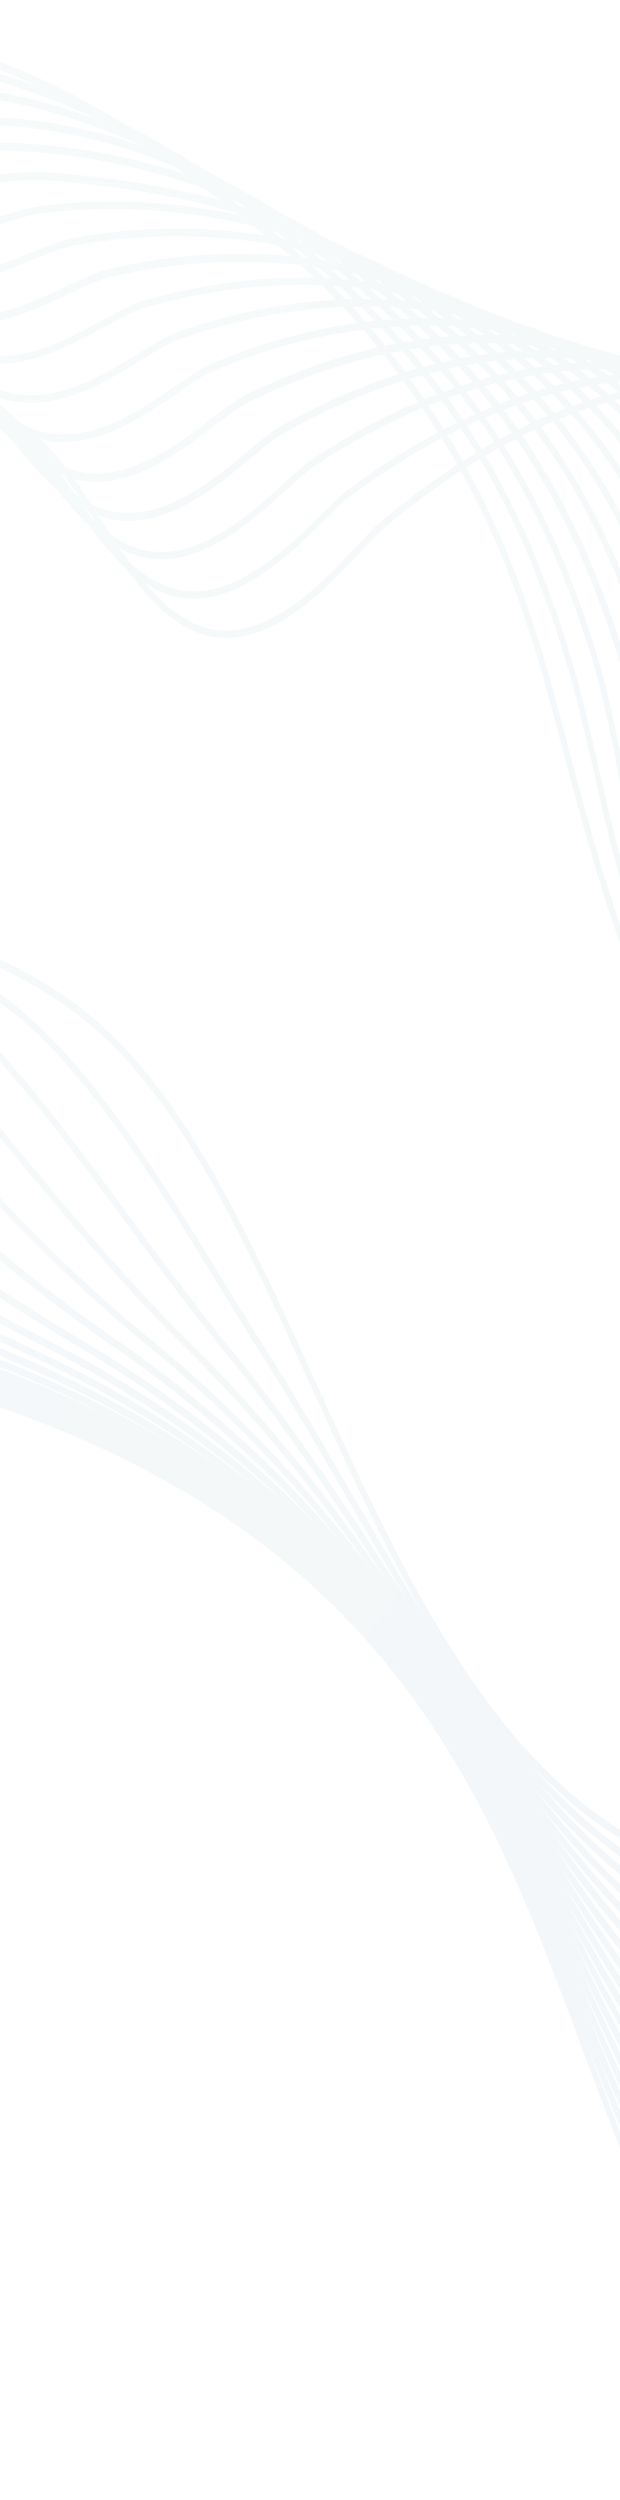 <svg width="393" height="1584" viewBox="0 0 393 1584" fill="none" xmlns="http://www.w3.org/2000/svg">
<g opacity="0.05">
<path d="M611.611 1583.28C598.967 1583.28 586.323 1581.53 573.832 1578.14C520.094 1563.44 471.29 1518.32 432.664 1447.5C407.452 1401.35 389.103 1351.81 369.597 1299.5C299.205 1110.07 226.423 914.069 -174.801 848.803C-208.571 843.356 -239.487 840.272 -269.479 837.292C-377.418 823.724 -557.984 800.907 -611.491 518.67C-626.834 437.678 -657.751 164.075 -410.648 41.046C-305.022 -12.298 -197.7 -3.767 -97.394 13.398C13.784 32.412 77.776 71.161 171.143 145.471C211.852 177.95 244.773 215.157 277.694 266.137C307.378 311.977 330.276 364.704 347.778 427.298C352.095 442.612 356.258 458.44 360.345 473.652L360.499 474.268C377.769 539.021 395.579 605.931 425.648 662.152C461.961 730.091 508.607 773.876 558.104 820.23C591.797 851.887 626.568 884.571 660.723 927.02C699.504 975.224 731.578 1029.18 758.716 1091.98C799.039 1185.1 813.92 1279.25 801.815 1364.15C791.098 1439.28 759.873 1502.59 713.845 1542.47C686.012 1566.63 654.016 1580.5 621.403 1582.87C618.165 1583.07 614.849 1583.17 611.611 1583.17V1583.28ZM-229.387 5.175C-288.908 5.175 -349.431 15.351 -409.337 45.671C-653.587 167.261 -623.056 437.576 -607.945 517.539C-585.046 638.204 -538.247 721.149 -464.771 771.101C-403.478 812.727 -334.551 824.341 -269.171 832.564C-239.179 835.544 -208.108 838.628 -174.339 844.075C228.813 909.65 302.058 1106.78 372.835 1297.44C392.264 1349.66 410.536 1398.99 435.594 1444.83C473.681 1514.62 521.713 1559.12 574.526 1573.51C589.946 1577.73 605.674 1579.27 621.171 1578.24C653.168 1575.98 684.547 1562.31 711.84 1538.67C756.943 1499.61 787.629 1437.33 798.191 1363.53C810.142 1279.76 795.416 1186.85 755.555 1094.66C728.571 1032.27 696.729 978.719 658.179 930.823C624.178 888.579 589.561 855.998 555.946 824.547C506.217 777.884 459.263 733.791 422.564 665.236C392.187 608.398 374.3 541.179 356.952 476.119L356.798 475.399C352.712 460.188 348.549 444.462 344.231 429.148C326.884 367.068 304.139 314.855 274.765 269.426C242.074 218.857 209.462 181.959 169.062 149.788C76.157 75.786 12.473 37.243 -98.087 18.331C-140.877 11.034 -184.978 5.278 -229.619 5.278L-229.387 5.175Z" fill="url(#paint0_linear_713_26187)"/>
<path d="M791.544 1209.86C784.914 1170.91 773.349 1131.23 757.235 1091.87C700.644 953.936 632.257 885.175 566.029 818.676C535.189 787.636 505.969 758.343 479.138 723.089C465.877 705.616 453.849 687.218 442.516 666.765C428.484 641.584 418.23 619.691 410.057 597.696C399.032 567.787 390.937 535.719 384.537 508.174C383.072 501.801 381.607 495.326 380.143 489.056L379.68 487.104C374.669 465.211 369.503 442.702 363.181 420.912C345.371 360.169 322.395 309.189 292.866 265.199C265.65 224.6 232.112 188.216 187.24 150.701C104.59 81.529 12.071 39.903 -80.371 30.55C-87.927 29.522 -97.41 29.727 -109.283 30.036C-127.787 30.55 -151.225 31.064 -179.29 27.158C-220.306 21.505 -282.757 12.871 -365.176 42.061C-570.645 114.625 -592.85 322.859 -595.24 363.869C-601.408 460.072 -574.5 726.892 -378.514 805.109C-349.679 818.676 -282.063 828.543 -222.388 837.279C-195.326 841.185 -169.806 844.988 -152.074 848.482C224.711 918.168 297.724 1105.02 368.424 1285.82C388.469 1337 407.359 1385.41 433.033 1430.33C458.476 1474.93 487.542 1508.44 519.384 1529.82C547.602 1548.73 577.208 1558.39 607.354 1558.39C610.592 1558.39 613.83 1558.29 617.146 1558.08C624.778 1557.57 632.488 1556.34 640.044 1554.59C678.825 1545.34 714.06 1520.16 741.892 1481.82C773.734 1437.93 792.932 1380.79 797.404 1316.65C799.794 1282.22 797.866 1246.25 791.621 1209.76L791.544 1209.86ZM793.703 1316.34C789.308 1379.35 770.496 1435.47 739.194 1478.53C711.901 1516.15 677.437 1540.82 639.35 1549.86C631.949 1551.61 624.393 1552.84 616.914 1553.36C584.147 1555.72 551.689 1546.26 521.003 1525.6C489.701 1504.43 461.02 1471.44 435.885 1427.45C410.443 1382.84 391.553 1334.64 371.585 1283.55C300.499 1101.73 227.023 913.748 -151.611 843.754C-169.344 840.157 -194.941 836.457 -222.003 832.551C-281.446 823.918 -348.831 814.051 -377.358 800.586C-571.108 723.192 -597.707 459.455 -591.616 364.28C-589.303 323.887 -567.33 118.428 -364.251 46.789C-282.448 17.907 -220.383 26.438 -179.675 32.091C-151.38 35.997 -127.787 35.483 -109.206 34.969C-97.41 34.661 -88.081 34.455 -80.68 35.38C11.146 44.733 103.125 86.051 185.313 154.812C229.876 192.122 263.183 228.301 290.168 268.488C319.388 312.067 342.133 362.533 359.788 422.763C366.111 444.347 371.276 466.856 376.288 488.851L376.673 490.598C378.138 496.971 379.603 503.446 381.068 509.715C387.544 537.364 395.639 569.74 406.819 599.957C415.068 622.158 425.477 644.359 439.586 669.746C451.074 690.405 463.179 709.008 476.594 726.687C503.579 762.249 532.876 791.644 563.87 822.684C629.79 888.875 697.869 957.225 754.074 1094.33C770.034 1133.29 781.444 1172.55 788.075 1211.09C794.243 1247.07 796.093 1282.53 793.78 1316.44L793.703 1316.34Z" fill="url(#paint1_linear_713_26187)"/>
<path d="M755.726 1092.62C703.145 956.019 636.839 884.895 572.77 815.928C545.554 786.739 519.88 759.09 495.439 726.92C483.026 710.578 471.23 692.694 459.357 672.138C446.173 649.32 433.529 626.811 423.891 601.424C412.249 570.693 405.079 538.008 398.988 507.379C397.832 501.521 396.675 495.56 395.519 489.393C390.816 464.931 385.958 439.544 378.557 415.493C344.094 302.742 293.285 227.815 203.233 156.896C115.263 87.518 20.585 50.928 -63.299 53.601C-70.546 53.806 -77.1 54.217 -83.267 54.526C-108.865 55.965 -129.064 56.992 -177.637 48.256C-276.016 32.839 -322.121 46.817 -340.856 52.47C-477.167 95.227 -559.124 209.622 -566.911 368.316C-571.46 505.735 -530.212 627.942 -444.015 726.098C-407.778 767.107 -379.791 784.477 -346.407 799.381C-312.252 814.489 -265.145 826.618 -206.241 835.457C-181.029 839.157 -155.895 843.679 -129.45 849.229C222.585 923.026 299.222 1108.75 366.838 1272.79C387.5 1322.95 407.007 1370.23 433.297 1414.01C458.663 1456.36 486.958 1487.91 517.413 1507.65C545.014 1525.43 573.772 1534.47 603.07 1534.47C606.308 1534.47 609.546 1534.37 612.861 1534.16C620.571 1533.65 628.359 1532.42 635.914 1530.57C673.77 1521.42 708.156 1497.06 735.218 1460.06C765.595 1418.64 784.33 1364.68 789.342 1304.24C794.893 1237.54 783.251 1164.36 755.572 1092.51L755.726 1092.62ZM785.872 1303.83C780.938 1363.24 762.511 1416.17 732.751 1456.77C706.152 1493.05 672.536 1516.9 635.375 1525.94C627.896 1527.69 620.34 1528.92 612.707 1529.44C580.865 1531.7 549.178 1522.86 519.109 1503.43C489.117 1484.01 461.285 1452.86 436.227 1411.13C410.168 1367.66 390.739 1320.48 370.076 1270.43C302.074 1105.57 224.975 918.607 -128.833 844.502C-155.355 838.951 -180.567 834.429 -205.855 830.626C-264.451 821.89 -311.404 809.864 -345.251 794.755C-378.249 780.058 -405.851 762.893 -441.625 722.398C-526.897 625.269 -567.759 504.296 -563.287 368.522C-555.5 212.295 -474.623 99.338 -340.085 57.198C-327.98 53.498 -302.769 45.892 -260.904 45.892C-238.931 45.892 -211.715 47.845 -178.1 53.087C-129.219 61.926 -108.942 60.795 -83.113 59.356C-76.945 59.048 -70.469 58.637 -63.222 58.431C20.046 55.759 113.952 92.144 201.383 161.007C290.664 231.412 341.01 305.62 375.165 417.24C382.412 440.983 387.269 466.164 391.972 490.523C393.129 496.69 394.285 502.754 395.442 508.51C401.533 539.447 408.78 572.337 420.576 603.48C430.29 629.175 443.089 651.89 456.35 674.913C468.377 695.572 480.251 713.661 492.741 730.209C517.336 762.585 543.087 790.233 570.38 819.526C634.218 888.081 700.138 958.897 752.411 1094.57C779.781 1165.59 791.269 1237.85 785.795 1303.62L785.872 1303.83Z" fill="url(#paint2_linear_713_26187)"/>
<path d="M752.783 1093.94C707.294 954.872 642.454 875.731 579.772 799.262L579.386 798.851C562.425 778.192 544.923 756.813 528.038 734.51C517.244 720.223 506.065 703.778 493.035 682.811C490.799 679.111 488.409 675.513 486.019 671.608L485.171 670.271C473.067 651.154 460.5 631.42 451.556 608.808C438.603 576.021 432.59 539.842 427.964 505.616C427.27 500.477 426.653 495.338 425.959 490.096C422.335 461.523 418.558 431.922 409.46 404.377C391.187 349.183 368.057 303.548 338.837 265.108C311.544 229.238 278.699 198.712 235.37 169.008C160.352 117.617 76.854 90.38 -6.182 90.38C-18.904 90.175 -32.781 92.95 -47.43 95.725C-75.109 100.967 -114.738 104.358 -147.736 93.566C-174.258 84.933 -226.994 67.871 -290.293 74.141C-387.592 89.044 -441.793 149.068 -470.165 196.861C-511.182 265.93 -520.897 345.175 -516.348 396.257C-503.858 538.917 -436.319 667.805 -326.144 759.177C-266.546 808.615 -142.262 835.955 -141.029 836.263C-122.756 840.683 -103.867 845.205 -83.821 850.652C218.254 931.747 295.045 1098.35 362.892 1245.43C385.251 1293.95 406.376 1339.69 434.286 1381.72C459.574 1419.65 486.328 1447.19 514.006 1463.54C540.297 1479.06 567.513 1486.97 594.883 1486.97C598.122 1486.97 601.437 1486.87 604.675 1486.66C612.462 1486.15 620.172 1484.91 627.805 1483.06C663.733 1474.33 696.346 1451.72 722.174 1417.49C749.776 1380.9 767.817 1333.31 774.139 1279.97C781.155 1220.97 774.062 1158.38 752.937 1093.94H752.783ZM770.361 1279.15C764.116 1331.46 746.537 1378.13 719.399 1414C694.187 1447.4 662.191 1469.6 626.957 1478.23C619.555 1480.08 611.922 1481.21 604.29 1481.73C574.298 1483.89 544.152 1476.18 515.24 1459.01C488.101 1442.98 461.656 1415.85 436.753 1378.33C409.074 1336.7 388.026 1291.07 365.745 1242.76C297.589 1094.86 220.335 927.327 -83.281 845.822C-103.327 840.477 -122.294 835.852 -140.566 831.432C-141.8 831.124 -265.39 803.887 -324.371 755.066C-433.62 664.516 -500.542 536.862 -512.878 395.743C-517.35 345.586 -507.713 267.78 -467.467 199.945C-427.375 132.418 -366.081 90.586 -290.061 78.972C-279.499 77.944 -269.476 77.43 -259.916 77.43C-213.039 77.43 -170.481 91.1 -148.662 98.294C-115.046 109.292 -74.955 105.9 -46.968 100.556C-32.396 97.781 -18.518 95.314 -6.259 95.314C76.16 95.314 159.119 122.345 233.674 173.325C276.618 202.72 309.231 233.04 336.216 268.603C365.128 306.632 388.026 351.753 406.068 406.432C414.934 433.361 418.712 462.654 422.335 491.021C423.029 496.263 423.646 501.505 424.34 506.644C428.966 541.281 435.134 577.871 448.318 611.172C457.415 634.195 470.06 654.238 482.318 673.458L483.167 674.794C485.634 678.597 487.947 682.297 490.183 685.997C503.29 707.17 514.546 723.615 525.417 738.004C542.379 760.411 559.88 781.789 576.842 802.448L577.228 802.859C639.678 879.02 704.21 957.75 749.39 1095.89C770.207 1159.51 777.223 1221.18 770.284 1279.25L770.361 1279.15Z" fill="url(#paint3_linear_713_26187)"/>
<path d="M576.455 1390.97C553.248 1390.97 529.733 1385.52 506.526 1374.83C483.396 1364.14 460.883 1345.64 435.672 1316.56C400.823 1276.37 373.915 1230.32 345.465 1181.6C279.777 1069.26 205.453 942.022 6.846 853.219L5.149 852.396C-96.699 806.864 -163.929 776.749 -244.421 670.679C-260.226 649.918 -276.571 630.184 -292.377 611.066C-326.146 570.365 -357.911 532.028 -381.272 487.626C-385.821 478.89 -390.061 469.948 -393.916 461.52C-414.193 417.221 -422.751 363.672 -417.432 314.748C-410.724 253.285 -382.737 200.558 -336.477 162.118C-304.867 135.909 -270.403 123.164 -231.083 123.164C-199.78 123.164 -169.326 131.284 -146.351 138.376C-126.305 144.543 -109.266 156.671 -92.767 168.285C-78.118 178.666 -63.006 189.355 -45.505 196.139C-37.949 199.119 -29.777 200.661 -21.296 200.661C1.217 200.661 22.651 190.486 41.617 181.647C52.488 176.507 61.817 172.088 69.913 170.238C97.052 163.968 124.576 160.885 151.869 160.885C203.063 160.885 252.638 171.78 299.36 193.364C383.321 232.112 436.288 290.389 471.06 382.378C483.319 414.754 484.321 451.139 485.246 486.29V487.832C485.401 492.765 485.555 497.493 485.709 502.118C487.097 540.764 490.72 585.371 506.834 623.708C516.471 646.526 530.812 665.232 544.69 683.321C549.624 689.694 555.175 696.991 560.264 704.186L564.967 710.867C574.527 724.331 583.548 737.076 593.031 749.615C634.048 803.884 664.348 853.219 688.403 905.123C716.004 964.736 735.125 1027.43 746.69 1096.91C754.554 1144.09 753.552 1189.31 743.837 1231.25C734.74 1270.41 717.932 1305.35 695.265 1332.28C665.581 1367.54 628.034 1387.78 586.632 1390.66C583.239 1390.87 579.77 1391.07 576.301 1391.07L576.455 1390.97ZM-231.006 128.098C-269.632 128.098 -303.479 140.637 -334.473 166.332C-379.807 203.95 -407.254 255.546 -413.731 315.57C-418.974 363.466 -410.57 415.782 -390.678 459.156C-386.823 467.481 -382.737 476.423 -378.188 485.057C-355.135 529.047 -323.448 567.179 -289.987 607.572C-274.027 626.792 -257.682 646.526 -241.799 667.39C-161.925 772.638 -95.003 802.65 6.383 847.977L8.079 848.799C207.689 938.116 282.475 1065.98 348.395 1178.73C376.768 1227.34 403.598 1273.18 438.139 1313.06C462.965 1341.74 485.092 1359.93 507.759 1370.41C533.973 1382.54 560.649 1387.78 586.632 1385.93C627.186 1383.06 663.963 1363.32 693.029 1328.79C715.234 1302.37 731.656 1268.25 740.599 1229.91C750.159 1188.8 751.085 1144.4 743.375 1098.04C731.887 1029.18 712.998 966.895 685.55 907.795C661.65 856.199 631.504 807.07 590.718 753.11C581.158 740.468 572.137 727.723 562.577 714.258L557.874 707.578C552.862 700.486 547.311 693.291 542.377 686.919C528.268 668.624 513.696 649.609 503.827 626.175C487.328 586.913 483.627 541.586 482.239 502.427C482.085 497.801 481.931 492.971 481.777 488.14V486.598C480.774 451.961 479.772 416.193 467.899 384.742C433.59 293.884 381.317 236.326 298.281 198.092C251.944 176.713 202.755 165.921 151.946 165.921C124.885 165.921 97.514 169.107 70.607 175.274C62.82 177.021 53.568 181.441 42.928 186.477C23.73 195.522 1.911 205.8 -21.219 205.8C-30.008 205.8 -38.489 204.258 -46.43 201.175C-64.24 194.186 -79.506 183.394 -94.309 172.91C-110.577 161.399 -127.384 149.476 -146.967 143.412C-169.789 136.32 -199.935 128.303 -230.928 128.303L-231.006 128.098Z" fill="url(#paint4_linear_713_26187)"/>
<path d="M745.292 1097.73C737.582 1029.58 722.316 968.017 698.57 909.329C676.365 854.341 647.144 803.362 609.443 753.41C602.041 743.646 594.486 733.265 587.161 723.193L577.138 709.523C571.741 702.225 566.036 695.031 560.331 687.836C545.759 669.644 530.648 650.732 520.702 627.4C503.663 587.419 500.733 541.167 500.193 501.185C500.116 495.841 500.039 490.496 500.039 484.432C499.731 447.945 499.422 410.224 486.47 376.923C468.505 330.671 445.453 293.876 416.078 264.377C388.785 236.935 355.864 215.762 315.386 199.522C276.143 183.797 234.586 175.883 191.796 175.883C158.49 175.883 124.72 180.816 91.413 190.375C83.857 192.533 75.068 197.364 64.891 202.914C45.231 213.604 22.872 225.732 -0.72 225.732C-9.356 225.732 -17.682 223.984 -25.392 220.695C-43.279 212.987 -58.622 200.653 -73.425 188.628C-89.616 175.574 -106.269 162.007 -126.315 154.813C-153.223 145.048 -195.088 134.77 -230.245 135.49C-261.47 136.209 -290.922 148.543 -320.297 173.416C-341.73 191.506 -359.001 212.987 -371.491 237.038C-382.901 258.827 -390.457 282.981 -394.004 308.676C-401.636 363.972 -390.226 425.538 -363.395 473.332C-359.001 481.246 -354.22 489.571 -348.978 497.793C-326.542 533.253 -298.478 563.779 -268.64 596.258C-247.515 619.281 -225.619 643.229 -204.725 670.055C-127.78 769.033 -64.867 805.623 29.579 854.033C201.279 942.219 273.676 1059.08 337.514 1162.27C368.662 1212.53 398.037 1260.02 436.201 1300.51C461.104 1326.93 482.846 1343.58 504.819 1352.83C527.101 1362.29 549.46 1367.12 571.202 1367.12C574.671 1367.12 578.141 1367.01 581.61 1366.71C589.937 1366.09 598.341 1364.75 606.59 1362.8C637.43 1355.19 665.88 1337.31 688.855 1311.2C734.267 1259.5 754.852 1181.8 745.369 1097.83L745.292 1097.73ZM686.388 1307.4C663.875 1332.99 635.965 1350.47 605.819 1357.87C597.724 1359.82 589.474 1361.16 581.302 1361.67C556.63 1363.42 531.187 1358.79 505.744 1348C484.234 1338.85 462.8 1322.51 438.283 1296.51C400.427 1256.32 371.129 1209.04 340.135 1158.98C275.989 1055.38 203.284 937.902 30.659 849.305C-63.402 800.998 -126.007 764.613 -202.412 666.355C-223.383 639.426 -245.279 615.478 -266.636 592.249C-296.165 560.079 -324.075 529.553 -346.356 494.504C-351.445 486.385 -356.225 478.059 -360.62 470.248C-386.833 423.483 -398.013 363.356 -390.534 309.293C-387.065 284.317 -379.74 260.78 -368.638 239.504C-356.379 215.967 -339.495 195 -318.446 177.219C-289.611 152.86 -259.003 140.732 -228.472 140.012C-194.548 140.012 -153.146 149.982 -127.395 159.232C-107.888 166.324 -91.389 179.686 -75.353 192.636C-60.395 204.764 -44.975 217.304 -26.626 225.115C-18.453 228.61 -9.818 230.357 -0.798 230.357C23.489 230.357 46.156 218.023 66.202 207.128C76.225 201.681 84.86 196.953 92.107 194.897C125.183 185.339 158.721 180.508 191.796 180.508C234.201 180.508 275.372 188.422 314.307 203.942C354.399 219.976 387.012 240.943 413.919 267.975C442.831 297.062 465.499 333.344 483.231 378.978C495.799 411.252 496.107 448.356 496.338 484.74C496.338 490.393 496.415 495.738 496.492 501.082C497.032 541.681 500.039 588.652 517.463 629.559C527.718 653.61 542.983 672.727 557.941 691.433C563.492 698.319 569.12 705.411 574.44 712.709L584.463 726.379C591.787 736.451 599.343 746.832 606.744 756.596C644.215 806.24 673.204 856.911 695.254 911.385C718.77 969.559 733.881 1030.61 741.514 1098.24C750.843 1180.57 730.643 1256.73 686.234 1307.2L686.388 1307.4Z" fill="url(#paint5_linear_713_26187)"/>
<path d="M743.825 1098.54C737.04 966.776 697.334 851.867 625.786 757.103C620.851 750.525 615.84 743.844 610.751 737.06C605.277 729.763 599.726 722.26 594.098 714.757C588.392 707.254 582.302 699.854 576.211 692.556C560.868 674.158 544.986 655.041 534.577 630.99C516.613 589.364 514.531 539.207 514.686 500.15C514.686 494.702 514.686 489.358 514.84 483.088C515.225 446.806 515.765 405.694 501.964 371.365C467.655 285.851 413.531 233.227 331.421 205.579C263.188 182.556 186.937 184.2 112.922 210.307C106.06 212.774 97.81 217.81 88.25 223.668C68.898 235.591 44.92 250.391 19.709 250.391C10.996 250.391 2.593 248.541 -5.194 244.944C-23.544 236.413 -38.964 222.332 -53.844 208.765C-69.726 194.273 -86.149 179.267 -106.271 170.942C-135.261 159.019 -170.572 146.788 -205.652 146.377C-241.504 146.377 -274.271 158.813 -304.031 184.406C-343.814 218.632 -367.715 265.295 -373.112 319.358C-379.897 387.399 -356.767 449.376 -332.866 484.835C-328.163 491.722 -322.612 499.841 -316.752 507.653C-295.165 536.02 -270.03 560.482 -243.277 586.28C-217.217 611.565 -190.31 637.671 -165.175 669.122C-92.702 759.981 -35.186 802.943 52.167 854.745C196.574 940.464 265.809 1046.64 326.872 1140.27C361.412 1193.2 394.025 1243.26 436.507 1284.37C460.947 1308.01 482.073 1322.81 502.89 1330.83C524.015 1338.95 545.294 1343.06 566.111 1343.06C569.734 1343.06 573.435 1342.96 576.982 1342.65C616.688 1339.87 653.156 1321.68 682.376 1290.23C725.321 1243.98 747.68 1174.29 743.825 1098.75V1098.54ZM680.063 1286.22C651.382 1317.05 615.686 1334.84 576.75 1337.61C553.004 1339.26 528.332 1335.35 503.815 1325.89C483.383 1318.08 462.644 1303.49 438.589 1280.26C396.416 1239.45 363.957 1189.61 329.57 1136.88C268.276 1042.83 198.733 936.25 53.555 850.12C-33.336 798.523 -90.698 755.767 -162.785 665.422C-188.074 633.662 -215.136 607.453 -241.272 582.169C-267.794 556.474 -292.929 532.115 -314.285 504.055C-320.145 496.347 -325.619 488.33 -330.322 481.444C-353.683 446.909 -376.35 386.268 -369.72 319.872C-364.477 267.248 -341.116 221.818 -302.258 188.312C-273.114 163.233 -240.964 151.105 -205.884 151.105C-171.266 151.516 -136.263 163.644 -107.582 175.464C-87.999 183.584 -71.808 198.384 -56.08 212.671C-41.046 226.443 -25.471 240.627 -6.659 249.466C1.513 253.269 10.303 255.222 19.477 255.222C45.46 255.222 69.9 240.216 89.561 228.088C98.967 222.332 107.062 217.296 113.693 214.932C187.168 189.031 262.725 187.387 330.418 210.204C411.373 237.544 464.879 289.448 498.649 373.626C511.987 406.927 511.524 447.32 511.139 482.985C511.139 489.255 510.985 494.702 510.985 500.15C510.831 539.823 512.99 590.803 531.339 633.457C541.979 658.124 558.092 677.447 573.821 696.359C579.68 703.451 585.771 710.748 591.399 718.149C597.028 725.549 602.656 733.052 608.053 740.349C613.141 747.133 618.153 753.916 623.087 760.392C694.018 854.334 733.339 968.112 740.047 1098.75C743.824 1172.65 721.928 1240.89 679.909 1286.12L680.063 1286.22Z" fill="url(#paint6_linear_713_26187)"/>
<path d="M560.174 1318.7C540.899 1318.7 521.007 1315.21 501.038 1308.43C480.916 1301.54 461.101 1289 436.892 1267.93C388.551 1225.79 351.774 1171.73 312.839 1114.48C256.017 1030.81 191.562 936.152 74.68 855.16C-5.58 799.556 -58.008 750.632 -125.624 668.099C-154.382 632.947 -185.916 606.224 -216.37 580.323C-240.81 559.562 -263.863 540.033 -284.525 517.216C-289.845 511.357 -295.551 504.676 -302.413 496.043C-336.567 453.697 -356.305 388.431 -352.604 329.743C-349.212 275.783 -326.853 229.223 -287.995 195.202C-258.928 169.713 -227.858 157.379 -193.009 157.379C-155.847 157.379 -119.841 171.563 -86.457 186.98C-66.18 196.333 -49.99 212.881 -34.261 228.915C-19.381 244.126 -4.039 259.749 14.774 269.205C22.792 273.213 31.35 275.269 40.294 275.269C66.507 275.269 91.41 258.207 111.379 244.435C120.323 238.268 128.11 232.923 134.355 230.354C179.843 211.236 225.64 201.575 270.512 201.575C296.88 201.575 322.708 204.967 347.38 211.75C387.009 222.542 419.699 239.604 447.223 263.757C476.675 289.658 499.574 323.062 517.307 365.922C531.955 401.381 530.722 444.138 529.565 481.859C529.411 488.232 529.18 493.782 529.103 499.332C528.178 539.828 529.642 591.732 548.378 634.797C559.171 659.568 575.902 678.891 592.016 697.597C598.029 704.483 604.737 712.294 610.828 720.106C621.699 733.981 632.261 747.857 641.976 760.807C676.131 806.031 702.036 858.655 719.075 917.137C735.729 974.181 743.438 1035.54 742.205 1099.37C740.894 1166.18 716.762 1227.95 676.054 1268.85C653.695 1291.36 626.71 1306.88 597.952 1313.98C589.24 1316.13 580.297 1317.47 571.43 1318.09C567.652 1318.4 563.874 1318.5 560.096 1318.5L560.174 1318.7ZM-192.932 162.21C-227.009 162.21 -257.464 174.338 -285.913 199.314C-323.846 232.512 -345.588 277.838 -348.903 330.257C-352.527 387.506 -333.252 451.23 -299.868 492.548C-293.006 501.079 -287.378 507.76 -282.135 513.516C-261.627 536.128 -238.729 555.553 -214.442 576.109C-183.757 602.113 -152.146 629.042 -123.08 664.398C-55.695 746.623 -3.422 795.444 76.453 850.741C193.952 932.143 258.562 1027.22 315.615 1111.09C354.396 1168.13 391.018 1221.99 438.974 1263.72C462.874 1284.48 482.303 1296.81 502.041 1303.59C525.556 1311.61 548.84 1314.9 571.353 1313.36C580.142 1312.74 588.932 1311.41 597.413 1309.25C625.631 1302.26 652.153 1287.05 674.049 1264.95C713.832 1224.97 737.425 1164.53 738.735 1099.16C740.046 1035.85 732.336 975.209 715.837 918.782C699.029 860.916 673.355 808.909 639.586 764.199C629.794 751.249 619.309 737.373 608.438 723.498C602.424 715.789 595.716 707.978 589.78 701.194C573.358 682.18 556.396 662.548 545.371 637.161C526.096 592.966 524.708 540.239 525.556 499.126C525.633 493.576 525.865 488.026 526.019 482.167C527.175 444.55 528.409 402.409 514.223 368.183C496.798 326.043 474.285 293.153 445.296 267.766C418.157 243.921 385.852 227.065 346.686 216.375C322.245 209.695 296.648 206.303 270.512 206.303C226.026 206.303 180.614 215.861 135.434 234.876C129.497 237.343 121.865 242.584 113.075 248.649C92.721 262.627 67.432 280.1 40.294 280.1C30.965 280.1 21.944 277.941 13.463 273.727C-5.812 264.066 -21.386 248.135 -36.497 232.718C-51.917 216.992 -67.954 200.65 -87.691 191.502C-120.767 176.291 -156.387 162.21 -193.086 162.21H-192.932Z" fill="url(#paint7_linear_713_26187)"/>
<path d="M554.228 1294.56C536.264 1294.56 517.76 1291.79 499.256 1286.24C479.981 1280.48 460.938 1269.79 437.346 1251.7C381.063 1208.23 339.121 1148 294.789 1084.17C244.212 1011.4 186.927 929.075 97.338 855.689C24.787 796.281 -24.402 740.06 -85.927 667.086C-117.923 629.159 -153.697 602.95 -188.315 577.563C-210.905 561.015 -232.262 545.393 -252.153 526.995C-258.321 521.342 -264.72 514.969 -271.813 507.466C-289.315 489.171 -304.889 463.373 -315.606 435.006C-327.248 404.171 -332.953 371.384 -332.028 340.241C-330.486 286.384 -309.592 240.03 -271.659 206.215C-243.21 180.828 -212.833 168.494 -178.909 168.494C-139.742 168.494 -101.655 185.145 -66.344 203.029C-45.913 213.409 -29.876 231.499 -14.379 248.972C0.501 265.725 15.844 283.095 35.042 293.373C43.291 297.793 52.081 300.054 61.178 300.054C88.471 300.054 114.145 280.526 134.731 264.8C143.058 258.428 150.228 252.98 155.933 250.205C207.281 224.921 258.629 212.176 308.667 212.176C327.325 212.176 345.752 214.026 363.484 217.624C443.591 234.069 499.025 280.731 532.871 360.181C548.368 396.668 546.287 441.07 544.513 480.229C544.205 486.499 543.974 492.358 543.742 498.216C542.123 540.048 542.817 593.803 562.401 638.307C573.657 663.899 591.235 683.531 608.274 702.648C614.905 710.048 621.613 717.551 627.858 725.26C638.883 738.827 648.829 751.674 658.466 764.419C724.078 851.578 754.146 973.887 740.808 1100.21C734.717 1158.38 708.966 1212.24 670.339 1248C640.733 1275.34 604.805 1291.17 566.487 1293.95C562.555 1294.26 558.468 1294.36 554.305 1294.36L554.228 1294.56ZM-179.063 173.428C-212.293 173.428 -241.976 185.453 -269.809 210.326C-306.739 243.216 -327.094 288.234 -328.558 340.55C-329.407 370.87 -323.855 402.835 -312.522 432.95C-302.036 460.804 -286.848 485.882 -269.732 503.869C-262.639 511.269 -256.316 517.539 -250.226 523.192C-230.488 541.487 -209.209 557.007 -186.696 573.555C-151.924 599.044 -115.919 625.356 -83.614 663.694C-22.166 736.463 26.869 792.581 99.188 851.783C189.163 925.58 246.679 1008.11 297.333 1080.99C341.588 1144.61 383.299 1204.63 439.119 1247.7C462.326 1265.58 481.138 1276.17 499.95 1281.72C518.223 1287.16 536.418 1289.94 554.151 1289.94C558.16 1289.94 562.169 1289.84 566.101 1289.53C603.803 1286.86 639.037 1271.34 668.104 1244.51C705.959 1209.56 731.094 1156.94 737.03 1100C750.137 975.223 720.531 854.353 655.69 768.325C646.13 755.58 636.107 742.835 625.159 729.268C618.914 721.56 612.284 714.159 605.807 706.862C588.46 687.436 570.573 667.394 559.008 641.185C538.885 595.55 538.191 540.87 539.81 498.422C540.042 492.563 540.273 486.705 540.581 480.435C542.355 441.892 544.436 398.21 529.479 363.059C496.172 284.945 441.663 239.002 362.713 222.865C345.212 219.268 326.939 217.418 308.436 217.418C258.861 217.418 207.898 230.163 156.935 255.139C151.539 257.811 144.445 263.156 136.35 269.322C115.302 285.356 89.165 305.193 60.947 305.193C51.387 305.193 42.135 302.829 33.422 298.204C13.762 287.618 -1.889 270.042 -16.923 253.083C-32.189 235.816 -47.994 218.035 -67.809 207.962C-102.812 190.181 -140.513 173.736 -179.063 173.736V173.428Z" fill="url(#paint8_linear_713_26187)"/>
<path d="M547.915 1270.61C531.493 1270.61 514.531 1268.45 497.415 1264.13C478.834 1259.51 460.408 1250.67 437.818 1235.46C371.05 1190.75 323.017 1121.27 272.208 1047.57C228.493 984.261 183.236 918.789 119.86 856.195C78.072 814.98 44.688 774.69 9.3 732.139C-8.356 710.863 -26.628 688.868 -46.366 666.256C-81.138 626.377 -120.844 601.607 -159.162 577.659C-180.441 564.4 -200.564 551.758 -219.916 536.854C-226.932 531.407 -233.948 525.549 -241.35 518.971C-260.702 501.806 -278.28 476.316 -290.925 447.229C-304.417 416.087 -311.664 382.683 -311.819 350.615C-311.973 313.203 -302.335 259.654 -255.613 217.308C-227.549 191.818 -197.866 179.484 -164.867 179.484C-160.01 179.484 -154.999 179.793 -149.987 180.307C-113.673 184.212 -77.283 202.302 -46.52 219.363C-25.857 230.772 -10.052 250.403 5.291 269.418C20.094 287.816 35.437 306.727 54.943 317.828C63.269 322.556 72.136 324.92 81.388 324.92C110.377 324.92 137.824 302 157.87 285.246C165.503 278.874 172.133 273.324 177.299 270.446C245.301 231.8 316.078 215.355 379.376 223.989C457.94 234.678 514.686 278.668 548.224 354.932C564.646 392.344 561.716 438.39 559.172 479.091C558.786 485.464 558.401 491.528 558.092 497.592C555.779 540.863 555.702 596.365 576.134 642.411C587.853 668.826 606.433 688.971 624.398 708.396C631.259 715.796 638.198 723.299 644.598 731.008C656.934 745.706 666.185 757.32 674.666 768.626C706.894 811.383 729.792 865.446 740.895 925.059C751.766 983.13 751.149 1044.18 739.121 1101.64C727.865 1155.29 697.796 1203.6 656.625 1234.33C628.33 1255.4 595.177 1267.83 560.868 1270.3C556.627 1270.61 552.233 1270.71 547.838 1270.71L547.915 1270.61ZM-164.867 184.315C-197.095 184.315 -226.161 196.443 -253.609 221.316C-299.02 262.532 -308.426 314.333 -308.272 350.615C-308.118 381.861 -301.102 414.442 -287.918 444.865C-275.582 473.336 -258.389 498.209 -239.499 514.962C-232.175 521.437 -225.159 527.296 -218.22 532.64C-199.022 547.544 -178.976 559.98 -157.697 573.239C-119.07 597.29 -79.21 622.266 -44.053 662.556C-24.238 685.27 -5.966 707.266 11.69 728.541C47.001 771.093 80.385 811.28 122.019 852.393C185.703 915.295 231.037 980.869 274.83 1044.39C325.407 1117.67 373.208 1186.95 439.359 1231.24C461.718 1246.15 479.76 1254.88 498.032 1259.51C519.388 1264.85 540.591 1266.91 560.637 1265.47C594.406 1263.11 626.942 1250.88 654.852 1230.11C695.175 1200.1 724.627 1152.82 735.575 1100.4C747.448 1043.77 748.065 983.541 737.348 926.292C726.323 867.604 703.81 814.261 672.045 772.121C663.564 760.917 654.389 749.303 642.13 734.708C635.808 727.102 628.87 719.599 622.162 712.302C603.889 692.465 585 672.115 572.972 644.98C552.002 597.906 552.001 541.377 554.392 497.387C554.7 491.322 555.085 485.258 555.471 478.886C558.015 438.904 560.868 393.68 544.985 357.604C512.141 282.779 456.244 239.509 378.914 229.025C316.232 220.597 245.995 236.733 178.61 275.174C173.675 277.949 167.199 283.396 159.72 289.666C139.289 306.727 111.379 330.059 81.388 330.059C71.673 330.059 62.267 327.489 53.478 322.556C33.355 311.147 17.781 291.824 2.746 273.221C-12.365 254.515 -27.939 235.295 -47.985 224.091C-78.516 207.133 -114.522 189.249 -150.373 185.446C-155.23 184.932 -160.164 184.623 -164.944 184.623L-164.867 184.315Z" fill="url(#paint9_linear_713_26187)"/>
<path d="M540.437 1246.45C525.788 1246.45 510.676 1244.91 495.642 1241.92C477.678 1238.33 459.405 1231.13 438.28 1219.21C358.02 1173.99 303.742 1091.04 246.303 1003.27C214.615 954.857 181.925 904.905 142.45 856.598C119.629 828.641 99.121 800.891 79.383 774.065C51.396 736.036 24.951 700.165 -6.66 665.219C-43.821 624.107 -87.151 601.392 -129.016 579.397C-148.522 569.119 -168.722 558.532 -187.612 546.404C-195.553 541.265 -203.34 535.818 -210.818 530.165C-232.021 514.234 -251.758 489.052 -266.33 459.246C-281.75 427.795 -290.539 393.671 -291.618 360.576C-292.852 323.266 -284.834 270.128 -239.345 228.091C-206.501 197.873 -171.575 185.848 -131.637 191.398C-94.938 196.434 -59.395 215.449 -26.474 235.286C-5.58 247.825 10.071 268.895 25.182 289.349C39.986 309.288 55.251 329.844 75.143 341.87C83.701 347.009 92.799 349.681 102.282 349.681C132.35 349.681 160.569 323.986 181.154 305.177C188.093 298.804 194.107 293.357 198.81 290.274C265.115 247.003 333.425 226.035 395.413 229.941C433.037 232.305 466.267 243.303 494.1 262.42C523.243 282.462 546.682 311.755 563.644 349.27C580.991 387.607 577.213 435.298 573.975 477.438V478.055C573.435 484.633 572.972 490.594 572.587 496.453C569.58 541.162 568.809 598.514 590.089 645.896C602.424 673.339 622.008 693.895 640.974 713.835C647.913 721.132 655.083 728.635 661.56 736.138C671.274 747.341 681.528 759.47 691.089 772.215C722.931 814.56 744.287 868.932 752.691 929.161C761.018 988.466 755.621 1050.03 737.58 1102.55C721.851 1148.39 690.934 1188.07 650.689 1214.07C621.776 1232.78 589.78 1243.47 555.394 1245.83C550.46 1246.14 545.448 1246.34 540.514 1246.34L540.437 1246.45ZM-150.141 195.098C-181.752 195.098 -210.356 207.226 -237.418 232.202C-281.595 272.904 -289.382 324.397 -288.149 360.473C-287.069 392.644 -278.512 425.945 -263.4 456.676C-249.137 485.763 -229.862 510.431 -209.122 526.054C-201.721 531.604 -193.934 537.051 -186.07 542.087C-167.257 554.216 -147.134 564.699 -127.705 574.977C-85.609 597.075 -42.048 619.893 -4.347 661.519C27.418 696.67 53.941 732.541 81.927 770.57C101.742 797.499 122.173 825.147 144.918 853.001C184.547 901.41 217.314 951.568 249.002 999.978C306.209 1087.34 360.256 1169.88 439.745 1214.69C460.639 1226.4 478.526 1233.6 496.259 1237.09C516.15 1241.1 535.888 1242.44 555.24 1241C589.086 1238.64 620.697 1228.05 649.147 1209.65C688.621 1184.06 718.921 1145.31 734.264 1100.39C751.997 1048.8 757.24 988.261 749.144 929.881C740.818 870.576 719.924 817.13 688.544 775.401C679.061 762.759 668.807 750.733 659.169 739.53C652.77 732.13 645.6 724.627 638.738 717.432C619.463 697.287 599.572 676.422 586.928 648.158C565.108 599.542 565.879 541.265 568.963 495.836C569.349 489.875 569.812 483.913 570.351 477.335V476.719C573.667 435.401 577.29 388.532 560.559 351.531C543.906 314.735 521.008 286.162 492.481 266.428C465.111 247.517 432.344 236.827 395.259 234.463C333.965 230.66 266.118 251.525 200.429 294.385C195.957 297.263 190.098 302.71 183.236 308.877C162.265 327.994 133.507 354.306 102.282 354.306C92.336 354.306 82.698 351.531 73.678 346.084C53.246 333.75 37.672 312.783 22.638 292.535C7.681 272.39 -7.739 251.628 -27.939 239.5C-60.629 219.868 -95.863 201.059 -132.023 196.023C-138.114 195.201 -144.128 194.79 -149.987 194.79L-150.141 195.098Z" fill="url(#paint10_linear_713_26187)"/>
<path d="M532.361 1222.61C519.717 1222.61 506.765 1221.69 493.966 1219.84C476.233 1217.27 458.192 1211.72 438.917 1203.09C341.541 1158.99 282.406 1056.93 219.878 948.908C202.223 918.382 184.104 887.136 165.061 857.124C155.038 841.296 145.092 825.056 136.303 810.667L135.994 810.153C103.073 756.398 72.002 705.727 32.99 664.409C-6.331 622.783 -52.745 602.638 -97.694 583.109C-116.814 574.784 -136.474 566.253 -155.287 556.181C-163.922 551.658 -172.326 546.725 -180.267 541.586C-228.994 510.34 -267.466 438.496 -271.706 370.661C-274.019 333.66 -267.466 280.83 -223.134 239.306C-189.673 207.958 -154.13 196.138 -113.345 202.922C-76.26 209.089 -40.023 230.056 -6.485 251.64C14.563 265.207 30.06 287.819 45.017 309.814C59.743 331.398 75.009 353.702 95.209 366.344C103.844 371.791 113.096 374.669 122.733 374.669C154.498 374.669 184.567 344.863 204.458 325.129C210.858 318.859 216.255 313.514 220.341 310.431C284.873 262.535 350.947 236.84 411.47 236.12H414.168C450.174 236.12 482.324 244.857 509.849 262.021C539.069 280.316 562.43 307.861 579.238 343.835C597.51 383.097 592.962 432.432 588.875 475.909V476.731C588.181 483.514 587.642 489.476 587.102 495.54C583.324 541.586 581.859 600.788 603.987 649.609C616.862 678.079 637.602 699.252 657.648 719.603C664.741 726.797 671.911 734.095 678.465 741.495C688.565 752.801 698.433 764.004 707.454 776.03C738.756 817.656 759.188 873.98 764.97 934.518C770.906 996.598 760.575 1056.72 735.904 1103.8C716.089 1141.52 683.784 1173.9 644.926 1194.86C616.014 1210.49 584.172 1219.63 550.249 1222C544.389 1222.41 538.452 1222.61 532.516 1222.61H532.361ZM-135.087 205.903C-166.235 205.903 -194.453 218.133 -221.207 243.212C-264.074 283.4 -270.473 334.482 -268.237 370.25C-264.151 436.441 -226.526 506.743 -178.879 537.269C-171.015 542.305 -162.688 547.136 -154.053 551.658C-135.318 561.628 -115.735 570.159 -96.768 578.381C-51.357 598.115 -4.558 618.363 35.226 660.606C74.469 702.233 105.694 753.109 138.77 807.07L139.078 807.583C147.868 821.973 157.813 838.212 167.836 853.938C186.957 884.155 205.075 915.401 222.577 945.619C284.95 1053.33 343.7 1154.78 440.074 1198.46C459.117 1207.09 476.85 1212.54 494.352 1215.01C513.087 1217.68 531.976 1218.5 549.94 1217.17C583.478 1214.8 614.935 1205.76 643.385 1190.34C681.626 1169.68 713.391 1137.92 732.742 1100.92C756.952 1054.87 767.052 995.879 761.192 935.032C755.487 875.522 735.441 820.328 704.678 779.421C695.735 767.499 685.943 756.398 675.92 745.195C669.367 737.898 662.274 730.703 655.412 723.714C634.904 702.849 613.933 681.471 600.672 652.178C578.004 602.124 579.469 541.894 583.324 495.026C583.787 488.962 584.404 482.898 585.02 476.114V475.292C589.107 432.535 593.578 384.125 575.923 346.302C559.501 311.048 536.679 284.119 508.075 266.338C481.091 249.482 449.403 240.848 413.937 240.848H411.239C351.41 241.568 285.875 267.057 221.883 314.542C217.951 317.42 212.708 322.662 206.54 328.726C186.186 348.974 155.5 379.294 122.579 379.294C112.402 379.294 102.687 376.314 93.513 370.558C72.619 357.402 57.199 334.79 42.164 312.898C27.361 291.314 12.096 269.01 -8.258 255.854C-41.565 234.373 -77.416 213.714 -114.038 207.547C-121.209 206.314 -128.302 205.697 -135.164 205.697L-135.087 205.903Z" fill="url(#paint11_linear_713_26187)"/>
<path d="M523.023 1198.98C512.846 1198.98 502.438 1198.57 492.107 1197.65C422.332 1191.58 363.12 1155.71 311.155 1087.98C265.358 1028.27 230.509 951.693 196.816 877.691C158.344 793.205 122.107 713.447 72.533 663.495C30.976 621.56 -16.594 604.91 -66.94 587.129C-85.675 580.551 -104.719 573.87 -123.222 565.853C-133.168 561.536 -141.957 557.322 -150.053 552.903C-175.033 539.335 -199.165 514.668 -217.823 483.525C-236.944 451.766 -249.125 415.073 -252.209 380.436C-255.447 343.64 -250.282 291.325 -207.261 250.315C-173.26 217.939 -137.023 206.222 -95.467 214.239C-57.842 221.639 -21.066 244.354 13.089 267.788C34.368 282.383 49.788 306.639 64.591 330.073C79.317 353.199 94.429 377.044 114.937 390.611C123.804 396.47 133.364 399.553 143.155 399.553C176.154 399.553 206.994 366.56 227.348 344.668C232.976 338.707 237.756 333.568 241.38 330.484C277 300.575 313.313 277.757 349.165 262.649C384.091 247.951 417.783 240.756 449.316 241.578C480.85 242.298 509.3 250.829 533.817 266.863C559.029 283.41 579.306 307.461 594.263 338.398C613.538 378.38 608.064 429.36 603.284 474.378C602.513 481.572 601.819 488.15 601.202 494.728C596.73 542.213 594.571 603.163 617.47 653.525C630.962 683.229 652.936 704.916 674.138 725.883C681.308 732.975 688.401 739.964 694.955 747.056C704.592 757.437 714.461 768.126 723.404 779.946C740.289 802.455 754.244 831.234 763.65 863.096C772.979 894.65 777.836 928.773 777.528 961.663C777.065 1018.6 761.491 1069.48 733.658 1104.94C709.681 1135.57 676.759 1160.24 638.441 1176.48C609.914 1188.6 578.843 1195.9 546.076 1198.16C538.52 1198.68 530.733 1198.98 522.869 1198.98H523.023ZM-119.83 216.603C-150.593 216.603 -178.502 228.936 -205.025 254.221C-246.658 293.894 -251.67 344.462 -248.509 379.922C-245.502 413.737 -233.628 449.505 -214.893 480.545C-196.544 511.071 -173.029 535.121 -148.588 548.38C-140.57 552.697 -131.857 556.911 -122.066 561.125C-103.639 569.142 -84.673 575.823 -66.323 582.195C-15.283 600.079 32.595 616.935 74.691 659.487C124.729 709.952 161.197 790.121 199.823 875.019C233.362 948.816 268.133 1025.08 313.622 1084.38C364.97 1151.29 423.411 1186.75 492.338 1192.61C510.533 1194.15 528.806 1194.36 546.076 1193.13C578.535 1190.87 609.297 1183.57 637.516 1171.65C675.294 1155.61 707.753 1131.25 731.346 1101.14C758.484 1066.6 773.673 1016.96 774.135 961.355C774.444 929.082 769.664 895.575 760.489 864.535C751.237 833.29 737.59 805.025 721.014 783.03C712.225 771.312 702.356 760.726 692.873 750.448C686.397 743.459 679.304 736.47 672.519 729.686C650.777 708.205 628.495 686.21 614.617 655.684C591.102 604.088 593.338 542.111 597.81 493.803C598.426 487.225 599.12 480.647 599.891 473.658C604.671 429.257 609.991 379.202 591.41 340.762C576.839 310.545 557.024 287.111 532.429 270.974C508.374 255.248 480.464 246.82 449.471 246.204C418.245 245.484 385.016 252.576 350.475 267.068C314.933 282.074 278.927 304.686 243.539 334.39C240.069 337.268 235.366 342.407 229.815 348.265C208.998 370.569 177.619 404.178 143.31 404.178C132.901 404.178 122.878 400.992 113.472 394.825C92.347 380.847 76.927 356.591 61.97 333.054C47.321 309.928 32.133 286.083 11.547 271.899C-22.377 248.568 -58.844 226.059 -95.929 218.864C-104.102 217.219 -112.197 216.5 -119.907 216.5L-119.83 216.603Z" fill="url(#paint12_linear_713_26187)"/>
<path d="M599.039 1510.81C570.667 1510.81 542.68 1502.38 515.695 1485.63C486.706 1467.64 459.104 1438.14 433.815 1397.85C406.831 1354.99 386.554 1308.54 365.12 1259.3C297.35 1103.8 220.636 927.526 -106.573 849.927C-121.53 846.432 -135.948 843.451 -149.826 840.573C-157.921 838.929 -165.862 837.284 -173.726 835.537C-321.757 803.469 -360.615 766.365 -377.268 750.537C-462.078 669.648 -512.655 598.113 -536.864 451.444C-559.068 317.006 -503.249 163.965 -409.804 103.016C-302.251 32.816 -191.536 64.473 -179.278 68.276C-121.299 86.365 -96.242 82.665 -67.098 78.451C-56.998 77.012 -46.513 75.471 -33.868 74.648C47.471 69.304 132.743 99.007 219.403 162.937C263.195 195.211 296.271 227.689 323.487 265.205C352.784 305.495 375.914 352.877 394.032 409.92C402.205 435.616 406.599 463.058 410.763 489.576L410.994 490.809C411.842 495.948 412.69 501.293 413.539 506.535C418.858 538.911 425.412 573.343 437.748 605.102C446.999 628.947 459.798 650.223 472.134 670.676L476.143 677.357C488.479 697.913 500.121 715.386 511.686 730.598C532.888 758.554 555.555 784.558 577.529 809.739C640.365 881.891 705.359 956.511 754.24 1093.11C778.449 1160.84 787.932 1229.6 781.688 1292.09C775.982 1349.03 757.632 1399.7 728.566 1438.76C702.121 1474.32 668.66 1497.86 631.729 1506.8C624.174 1508.65 616.386 1509.78 608.754 1510.4C605.516 1510.6 602.277 1510.71 599.039 1510.71V1510.81ZM-256.146 62.726C-298.781 62.726 -353.907 71.873 -408.262 107.436C-500.242 167.46 -555.213 318.137 -533.394 450.519C-509.416 595.646 -459.302 666.565 -375.264 746.734C-358.842 762.357 -320.446 799.05 -173.264 830.912C-165.4 832.659 -157.458 834.201 -149.363 835.948C-135.408 838.826 -120.991 841.807 -106.033 845.301C222.795 923.312 300.048 1100.51 368.127 1256.94C389.483 1306.07 409.684 1352.32 436.437 1394.87C461.417 1434.55 488.556 1463.63 517.083 1481.31C546.612 1499.61 577.529 1507.93 608.445 1505.67C616.001 1505.16 623.557 1503.92 630.958 1502.18C667.118 1493.44 699.962 1470.42 725.867 1435.57C754.317 1397.24 772.358 1347.49 777.909 1291.58C784.077 1230.11 774.748 1162.18 750.771 1095.37C702.198 959.594 637.512 885.386 574.984 813.542C553.011 788.361 530.267 762.254 508.987 734.195C497.345 718.881 485.626 701.305 473.136 680.543L469.127 673.965C456.56 653.203 443.684 631.722 434.278 607.466C421.711 575.09 415.08 540.35 409.76 507.665C408.912 502.526 408.064 497.182 407.216 491.94L406.985 490.706C402.822 464.394 398.504 437.26 390.409 411.976C372.445 355.446 349.546 308.578 320.557 268.699C293.572 231.595 260.728 199.322 217.244 167.254C131.201 103.735 46.546 74.237 -34.1 79.582C-46.59 80.404 -56.998 81.946 -67.098 83.385C-96.473 87.701 -121.916 91.402 -180.434 73.107C-186.371 71.257 -215.668 62.828 -256.454 62.828L-256.146 62.726Z" fill="url(#paint13_linear_713_26187)"/>
<path d="M748.31 1096.1C733.198 1025.49 710.377 961.563 678.535 900.819C647.387 841.412 609.685 789.199 576.918 745.825C565.584 730.819 554.868 715.299 543.534 698.854C538.908 692.174 534.051 685.596 529.348 679.12C516.087 661.134 502.363 642.427 493.111 620.021C477.768 583.123 473.528 540.16 471.369 503.056C471.138 498.534 470.907 493.806 470.598 489.181V487.434C468.825 453.824 467.129 419.187 455.641 387.941C437.445 338.195 414.316 297.905 385.095 264.81C358.033 234.181 324.726 208.897 283.401 187.313C229.2 159.151 171.53 144.864 111.932 144.864C90.807 144.864 69.528 146.714 48.557 150.414C39.691 151.956 26.198 157.403 15.25 161.823C-15.127 174.157 -44.579 186.182 -85.519 164.29C-89.528 162.131 -94.462 158.945 -100.09 155.245C-126.998 137.669 -172.024 108.274 -241.722 111.357C-346.577 113.824 -409.952 198.516 -432.465 270.36C-453.822 343.334 -441.409 428.848 -397.616 511.176C-383.584 537.488 -335.552 614.368 -282.662 680.662C-232.547 743.564 -147.198 802.252 -54.294 837.506L-15.744 852.718C209.309 940.904 284.943 1078.22 351.634 1199.4C378.002 1247.4 402.982 1292.62 435.364 1332.91C460.498 1364.16 484.399 1385.12 508.454 1397.05C532.509 1408.97 557.026 1415.03 581.39 1415.03C584.782 1415.03 588.097 1414.93 591.49 1414.73C599.431 1414.21 607.372 1412.88 615.159 1411.02C648.081 1402.91 678.149 1383.07 702.127 1353.57C725.951 1324.17 742.99 1286.15 751.393 1243.49C760.491 1197.34 759.489 1147.8 748.464 1096.31L748.31 1096.1ZM747.77 1242.16C739.52 1283.88 722.867 1321.19 699.583 1349.97C676.145 1378.85 646.693 1398.38 614.388 1406.3C606.833 1408.15 599.045 1409.38 591.181 1409.89C564.119 1411.85 536.441 1405.89 509.61 1392.52C486.018 1380.81 462.503 1360.15 437.754 1329.31C405.603 1289.33 380.777 1244.21 354.41 1196.42C287.333 1074.62 211.391 936.587 -14.896 847.99L-53.445 832.778C-145.81 797.73 -230.62 739.556 -280.349 677.065C-337.171 605.632 -384.124 528.34 -394.764 508.298C-437.862 427.307 -450.044 343.334 -429.15 272.004C-407.1 201.599 -344.803 118.552 -241.722 116.085C-238.329 115.88 -234.937 115.88 -231.622 115.88C-168.632 115.88 -127.075 143.014 -101.787 159.459C-96.081 163.159 -91.147 166.448 -86.984 168.606C-44.887 191.116 -14.896 178.987 16.175 166.345C26.969 162.028 40.384 156.581 48.942 155.142C69.759 151.545 90.962 149.695 111.855 149.695C170.99 149.695 228.275 163.878 282.013 191.835C322.953 213.111 355.952 238.189 382.705 268.51C411.617 301.194 434.362 340.97 452.326 390.1C463.428 420.523 465.124 454.749 466.82 487.845V489.592C467.129 494.217 467.36 498.945 467.668 503.467C469.827 541.085 474.145 584.664 489.873 622.385C499.433 645.408 513.311 664.217 526.726 682.512C531.429 688.885 536.287 695.463 540.835 702.143C552.169 718.691 562.886 734.211 574.297 749.32C606.987 792.488 644.534 844.598 675.451 903.594C707.062 963.927 729.729 1027.34 744.763 1097.44C755.634 1148.11 756.559 1196.83 747.693 1242.16H747.77Z" fill="url(#paint14_linear_713_26187)"/>
<path d="M751.244 1094.64C708.686 949.717 644.847 867.697 577.231 780.95L576.46 780.025C565.898 766.458 555.027 752.48 544.31 738.296C531.512 721.44 519.715 703.453 509.847 688.139C506.686 683.205 503.37 678.169 500.132 673.338L499.361 672.208C487.025 653.81 474.304 634.693 465.36 612.492C451.637 578.471 446.24 540.545 442.385 504.777C441.922 500.255 441.46 495.63 440.92 490.491V489.36C437.759 459.04 434.675 427.691 424.806 398.913C389.803 296.748 337.915 229.837 251.333 175.055C191.581 137.334 122.114 116.47 32.756 109.378C23.042 108.556 -3.249 108.145 -29 117.292C-70.556 134.148 -103.863 127.056 -123.755 118.012C-236.783 66.313 -305.478 90.055 -327.991 97.764C-328.993 98.072 -428.451 134.868 -472.398 245.563C-497.455 308.671 -498.843 382.673 -476.484 465.412C-455.436 549.281 -354.359 739.838 -215.889 800.273C-166.468 822.474 -63.078 850.841 -61.15 851.355C215.559 935.43 292.273 1092.38 359.889 1230.93C383.327 1278.92 405.454 1324.25 434.521 1365.47C459.964 1401.65 485.329 1426.42 512.005 1441.42C537.602 1455.81 563.97 1463.11 590.338 1463.11C593.654 1463.11 596.892 1463.01 600.207 1462.8C607.994 1462.29 615.781 1461.05 623.414 1459.2C658.34 1450.67 690.104 1428.88 715.239 1396.3C741.53 1362.07 759.186 1317.67 766.202 1267.93C773.911 1213.25 768.9 1154.97 751.244 1094.84V1094.64ZM762.655 1266.8C755.793 1315.62 738.523 1359.09 712.772 1392.6C688.177 1424.57 657.029 1445.94 622.797 1454.27C615.318 1456.12 607.609 1457.25 600.053 1457.87C570.986 1459.92 541.688 1452.83 513.393 1436.9C487.179 1422.2 462.276 1397.74 437.142 1362.07C408.307 1321.17 386.257 1276.05 362.895 1228.25C294.894 1088.99 217.795 931.113 -60.456 846.627C-61.536 846.319 -165.312 817.849 -214.809 795.648C-352.046 735.829 -452.275 547.02 -473.169 463.87C-495.142 382.468 -493.831 309.801 -469.314 247.927C-426.138 139.082 -328.222 102.903 -327.22 102.594C-315.732 98.689 -292.294 90.569 -256.983 90.569C-223.521 90.569 -179.498 97.867 -125.066 122.74C-104.634 132.093 -70.634 139.287 -28.075 122.123C-2.863 113.181 22.888 113.695 32.448 114.414C121.344 121.403 190.347 142.165 249.714 179.577C335.448 233.743 386.873 300.037 421.414 401.071C431.051 429.233 434.135 460.17 437.142 490.182L437.296 491.827C437.759 496.452 438.221 501.077 438.684 505.599C442.539 541.881 448.09 580.219 462.045 614.959C471.143 637.673 484.018 656.893 496.508 675.599L497.279 676.73C500.518 681.561 503.756 686.494 506.994 691.428C516.94 706.845 528.813 724.832 541.689 741.791C552.483 755.974 563.354 770.055 573.916 783.52L574.687 784.445C641.995 870.884 705.602 952.492 747.852 1096.49C765.276 1155.79 770.211 1213.15 762.655 1266.9V1266.8Z" fill="url(#paint15_linear_713_26187)"/>
<path d="M749.776 1095.36C709.684 938.828 640.063 846.941 566.434 749.71L560.574 742.002C548.47 726.071 537.213 709.215 526.651 693.386C522.564 687.219 518.324 681.155 514.16 675.194C501.439 657.105 488.255 638.296 479.234 616.095C464.74 580.533 459.805 539.317 456.876 503.755C456.49 498.822 456.105 493.785 455.719 488.338C453.329 456.373 450.939 423.38 440.299 393.265C422.027 341.669 398.897 299.632 369.676 264.789C342.692 232.516 309.231 205.176 267.443 181.125C193.119 138.265 108.541 120.381 27.047 130.351C17.487 131.482 6.539 135.079 -5.103 138.985C-22.45 144.741 -42.111 151.216 -61.848 151.216C-70.329 151.216 -78.116 150.085 -85.672 147.721C-101.785 142.788 -116.28 135.387 -130.466 128.193C-147.505 119.559 -167.782 110.103 -188.599 105.581C-195.23 104.142 -229.693 97.05 -255.83 100.442C-357.138 109.281 -408.024 166.838 -432.772 213.501C-469.395 282.467 -470.32 364.384 -459.063 417.933C-438.401 515.781 -403.475 567.788 -372.481 613.937C-340.716 661.524 -295.613 715.279 -264.542 741.18C-230.85 773.042 -165.007 806.96 -74.107 839.438C-72.102 840.158 -70.714 840.672 -69.866 840.98C-63.313 843.138 -57.608 845.194 -51.517 847.353C-47.43 848.792 -43.19 850.23 -38.41 851.875C212.702 938.417 288.953 1085.6 356.338 1215.51C381.087 1263.31 404.525 1308.43 434.98 1349.03C460.345 1382.74 484.94 1405.66 510.228 1419.12C535.054 1432.28 560.497 1438.96 585.94 1438.96C589.255 1438.96 592.57 1438.86 595.886 1438.65C603.75 1438.14 611.691 1436.91 619.324 1434.95C653.248 1426.63 684.164 1405.76 708.682 1374.72C733.739 1342.96 751.009 1301.75 758.719 1255.5C767.123 1205.03 764.116 1151.17 749.853 1095.36H749.776ZM755.096 1254.47C747.54 1299.69 730.578 1340.09 706.061 1371.23C682.006 1401.75 651.783 1422.1 618.476 1430.22C610.997 1432.07 603.287 1433.31 595.5 1433.82C567.436 1435.88 538.909 1429.3 511.385 1414.7C486.559 1401.55 462.273 1378.94 437.37 1345.74C407.07 1305.45 383.786 1260.43 359.114 1212.84C291.421 1082.31 214.707 934.305 -37.716 847.353C-42.496 845.708 -46.66 844.269 -50.746 842.83C-56.76 840.672 -62.542 838.719 -69.018 836.458C-69.789 836.149 -71.254 835.635 -73.259 834.916C-162.463 803.054 -229.693 768.417 -262.614 737.274C-293.454 711.476 -338.249 658.132 -369.859 610.853C-400.545 565.115 -435.24 513.519 -455.594 416.699C-466.696 364.178 -465.694 283.906 -429.843 216.379C-394.917 150.599 -334.702 112.159 -255.521 105.273C-250.664 104.656 -245.575 104.348 -240.41 104.348C-217.974 104.348 -194.536 109.178 -189.216 110.309C-168.708 114.831 -148.662 124.184 -131.7 132.715C-117.514 139.91 -102.865 147.31 -86.52 152.346C-78.733 154.813 -70.637 155.944 -61.925 155.944C-41.725 155.944 -21.834 149.366 -4.255 143.61C7.233 139.807 18.027 136.21 27.279 135.079C108.079 125.212 192.04 142.993 265.901 185.545C307.303 209.39 340.456 236.524 367.132 268.386C396.044 302.818 418.866 344.444 436.907 395.321C447.238 424.614 449.705 457.195 452.018 488.955C452.404 494.196 452.789 499.233 453.175 504.166C456.105 540.242 461.116 582.074 475.919 618.356C485.171 641.071 498.509 660.085 511.385 678.38C515.548 684.239 519.789 690.303 523.875 696.47C534.438 712.298 545.771 729.154 557.953 745.291L563.812 752.999C637.211 849.819 706.446 941.294 746.306 1096.8C760.415 1151.79 763.345 1204.83 755.096 1254.37V1254.47Z" fill="url(#paint16_linear_713_26187)"/>
</g>
<defs>
<linearGradient id="paint0_linear_713_26187" x1="-482.427" y1="-0.683" x2="969.191" y2="1124.3" gradientUnits="userSpaceOnUse">
<stop stop-color="#AFB388"/>
<stop offset="0.31" stop-color="#41929E"/>
<stop offset="0.49" stop-color="#27758D"/>
<stop offset="0.68" stop-color="#115C7E"/>
<stop offset="0.86" stop-color="#044D76"/>
<stop offset="1" stop-color="#004873"/>
</linearGradient>
<linearGradient id="paint1_linear_713_26187" x1="-470.108" y1="-16.524" x2="981.51" y2="1108.46" gradientUnits="userSpaceOnUse">
<stop stop-color="#AFB388"/>
<stop offset="0.31" stop-color="#41929E"/>
<stop offset="0.49" stop-color="#27758D"/>
<stop offset="0.68" stop-color="#115C7E"/>
<stop offset="0.86" stop-color="#044D76"/>
<stop offset="1" stop-color="#004873"/>
</linearGradient>
<linearGradient id="paint2_linear_713_26187" x1="-455.117" y1="-35.819" x2="996.501" y2="1089.16" gradientUnits="userSpaceOnUse">
<stop stop-color="#AFB388"/>
<stop offset="0.31" stop-color="#41929E"/>
<stop offset="0.49" stop-color="#27758D"/>
<stop offset="0.68" stop-color="#115C7E"/>
<stop offset="0.86" stop-color="#044D76"/>
<stop offset="1" stop-color="#004873"/>
</linearGradient>
<linearGradient id="paint3_linear_713_26187" x1="-427.684" y1="-71.295" x2="1023.93" y2="1053.69" gradientUnits="userSpaceOnUse">
<stop stop-color="#AFB388"/>
<stop offset="0.31" stop-color="#41929E"/>
<stop offset="0.49" stop-color="#27758D"/>
<stop offset="0.68" stop-color="#115C7E"/>
<stop offset="0.86" stop-color="#044D76"/>
<stop offset="1" stop-color="#004873"/>
</linearGradient>
<linearGradient id="paint4_linear_713_26187" x1="-370.247" y1="-145.403" x2="1081.37" y2="979.58" gradientUnits="userSpaceOnUse">
<stop stop-color="#AFB388"/>
<stop offset="0.31" stop-color="#41929E"/>
<stop offset="0.49" stop-color="#27758D"/>
<stop offset="0.68" stop-color="#115C7E"/>
<stop offset="0.86" stop-color="#044D76"/>
<stop offset="1" stop-color="#004873"/>
</linearGradient>
<linearGradient id="paint5_linear_713_26187" x1="-358.307" y1="-160.828" x2="1093.31" y2="964.154" gradientUnits="userSpaceOnUse">
<stop stop-color="#AFB388"/>
<stop offset="0.31" stop-color="#41929E"/>
<stop offset="0.49" stop-color="#27758D"/>
<stop offset="0.68" stop-color="#115C7E"/>
<stop offset="0.86" stop-color="#044D76"/>
<stop offset="1" stop-color="#004873"/>
</linearGradient>
<linearGradient id="paint6_linear_713_26187" x1="-347.207" y1="-175.225" x2="1104.48" y2="949.735" gradientUnits="userSpaceOnUse">
<stop stop-color="#AFB388"/>
<stop offset="0.31" stop-color="#41929E"/>
<stop offset="0.49" stop-color="#27758D"/>
<stop offset="0.68" stop-color="#115C7E"/>
<stop offset="0.86" stop-color="#044D76"/>
<stop offset="1" stop-color="#004873"/>
</linearGradient>
<linearGradient id="paint7_linear_713_26187" x1="-336.876" y1="-188.48" x2="1114.74" y2="936.503" gradientUnits="userSpaceOnUse">
<stop stop-color="#AFB388"/>
<stop offset="0.31" stop-color="#41929E"/>
<stop offset="0.49" stop-color="#27758D"/>
<stop offset="0.68" stop-color="#115C7E"/>
<stop offset="0.86" stop-color="#044D76"/>
<stop offset="1" stop-color="#004873"/>
</linearGradient>
<linearGradient id="paint8_linear_713_26187" x1="-327.016" y1="-201.21" x2="1124.6" y2="923.773" gradientUnits="userSpaceOnUse">
<stop stop-color="#AFB388"/>
<stop offset="0.31" stop-color="#41929E"/>
<stop offset="0.49" stop-color="#27758D"/>
<stop offset="0.68" stop-color="#115C7E"/>
<stop offset="0.86" stop-color="#044D76"/>
<stop offset="1" stop-color="#004873"/>
</linearGradient>
<linearGradient id="paint9_linear_713_26187" x1="-317.37" y1="-213.654" x2="1134.25" y2="911.329" gradientUnits="userSpaceOnUse">
<stop stop-color="#AFB388"/>
<stop offset="0.31" stop-color="#41929E"/>
<stop offset="0.49" stop-color="#27758D"/>
<stop offset="0.68" stop-color="#115C7E"/>
<stop offset="0.86" stop-color="#044D76"/>
<stop offset="1" stop-color="#004873"/>
</linearGradient>
<linearGradient id="paint10_linear_713_26187" x1="-307.963" y1="-225.791" x2="1143.66" y2="899.192" gradientUnits="userSpaceOnUse">
<stop stop-color="#AFB388"/>
<stop offset="0.31" stop-color="#41929E"/>
<stop offset="0.49" stop-color="#27758D"/>
<stop offset="0.68" stop-color="#115C7E"/>
<stop offset="0.86" stop-color="#044D76"/>
<stop offset="1" stop-color="#004873"/>
</linearGradient>
<linearGradient id="paint11_linear_713_26187" x1="-298.691" y1="-237.701" x2="1152.93" y2="887.282" gradientUnits="userSpaceOnUse">
<stop stop-color="#AFB388"/>
<stop offset="0.31" stop-color="#41929E"/>
<stop offset="0.49" stop-color="#27758D"/>
<stop offset="0.68" stop-color="#115C7E"/>
<stop offset="0.86" stop-color="#044D76"/>
<stop offset="1" stop-color="#004873"/>
</linearGradient>
<linearGradient id="paint12_linear_713_26187" x1="-289.68" y1="-249.407" x2="1162.01" y2="875.553" gradientUnits="userSpaceOnUse">
<stop stop-color="#AFB388"/>
<stop offset="0.31" stop-color="#41929E"/>
<stop offset="0.49" stop-color="#27758D"/>
<stop offset="0.68" stop-color="#115C7E"/>
<stop offset="0.86" stop-color="#044D76"/>
<stop offset="1" stop-color="#004873"/>
</linearGradient>
<linearGradient id="paint13_linear_713_26187" x1="-441.801" y1="-53.109" x2="1009.82" y2="1071.87" gradientUnits="userSpaceOnUse">
<stop stop-color="#AFB388"/>
<stop offset="0.31" stop-color="#41929E"/>
<stop offset="0.49" stop-color="#27758D"/>
<stop offset="0.68" stop-color="#115C7E"/>
<stop offset="0.86" stop-color="#044D76"/>
<stop offset="1" stop-color="#004873"/>
</linearGradient>
<linearGradient id="paint14_linear_713_26187" x1="-384.278" y1="-127.3" x2="1067.34" y2="997.682" gradientUnits="userSpaceOnUse">
<stop stop-color="#AFB388"/>
<stop offset="0.31" stop-color="#41929E"/>
<stop offset="0.49" stop-color="#27758D"/>
<stop offset="0.68" stop-color="#115C7E"/>
<stop offset="0.86" stop-color="#044D76"/>
<stop offset="1" stop-color="#004873"/>
</linearGradient>
<linearGradient id="paint15_linear_713_26187" x1="-412.8" y1="-90.531" x2="1038.82" y2="1034.45" gradientUnits="userSpaceOnUse">
<stop stop-color="#AFB388"/>
<stop offset="0.31" stop-color="#41929E"/>
<stop offset="0.49" stop-color="#27758D"/>
<stop offset="0.68" stop-color="#115C7E"/>
<stop offset="0.86" stop-color="#044D76"/>
<stop offset="1" stop-color="#004873"/>
</linearGradient>
<linearGradient id="paint16_linear_713_26187" x1="-399.003" y1="-108.307" x2="1052.62" y2="1016.68" gradientUnits="userSpaceOnUse">
<stop stop-color="#AFB388"/>
<stop offset="0.31" stop-color="#41929E"/>
<stop offset="0.49" stop-color="#27758D"/>
<stop offset="0.68" stop-color="#115C7E"/>
<stop offset="0.86" stop-color="#044D76"/>
<stop offset="1" stop-color="#004873"/>
</linearGradient>
</defs>
</svg>
